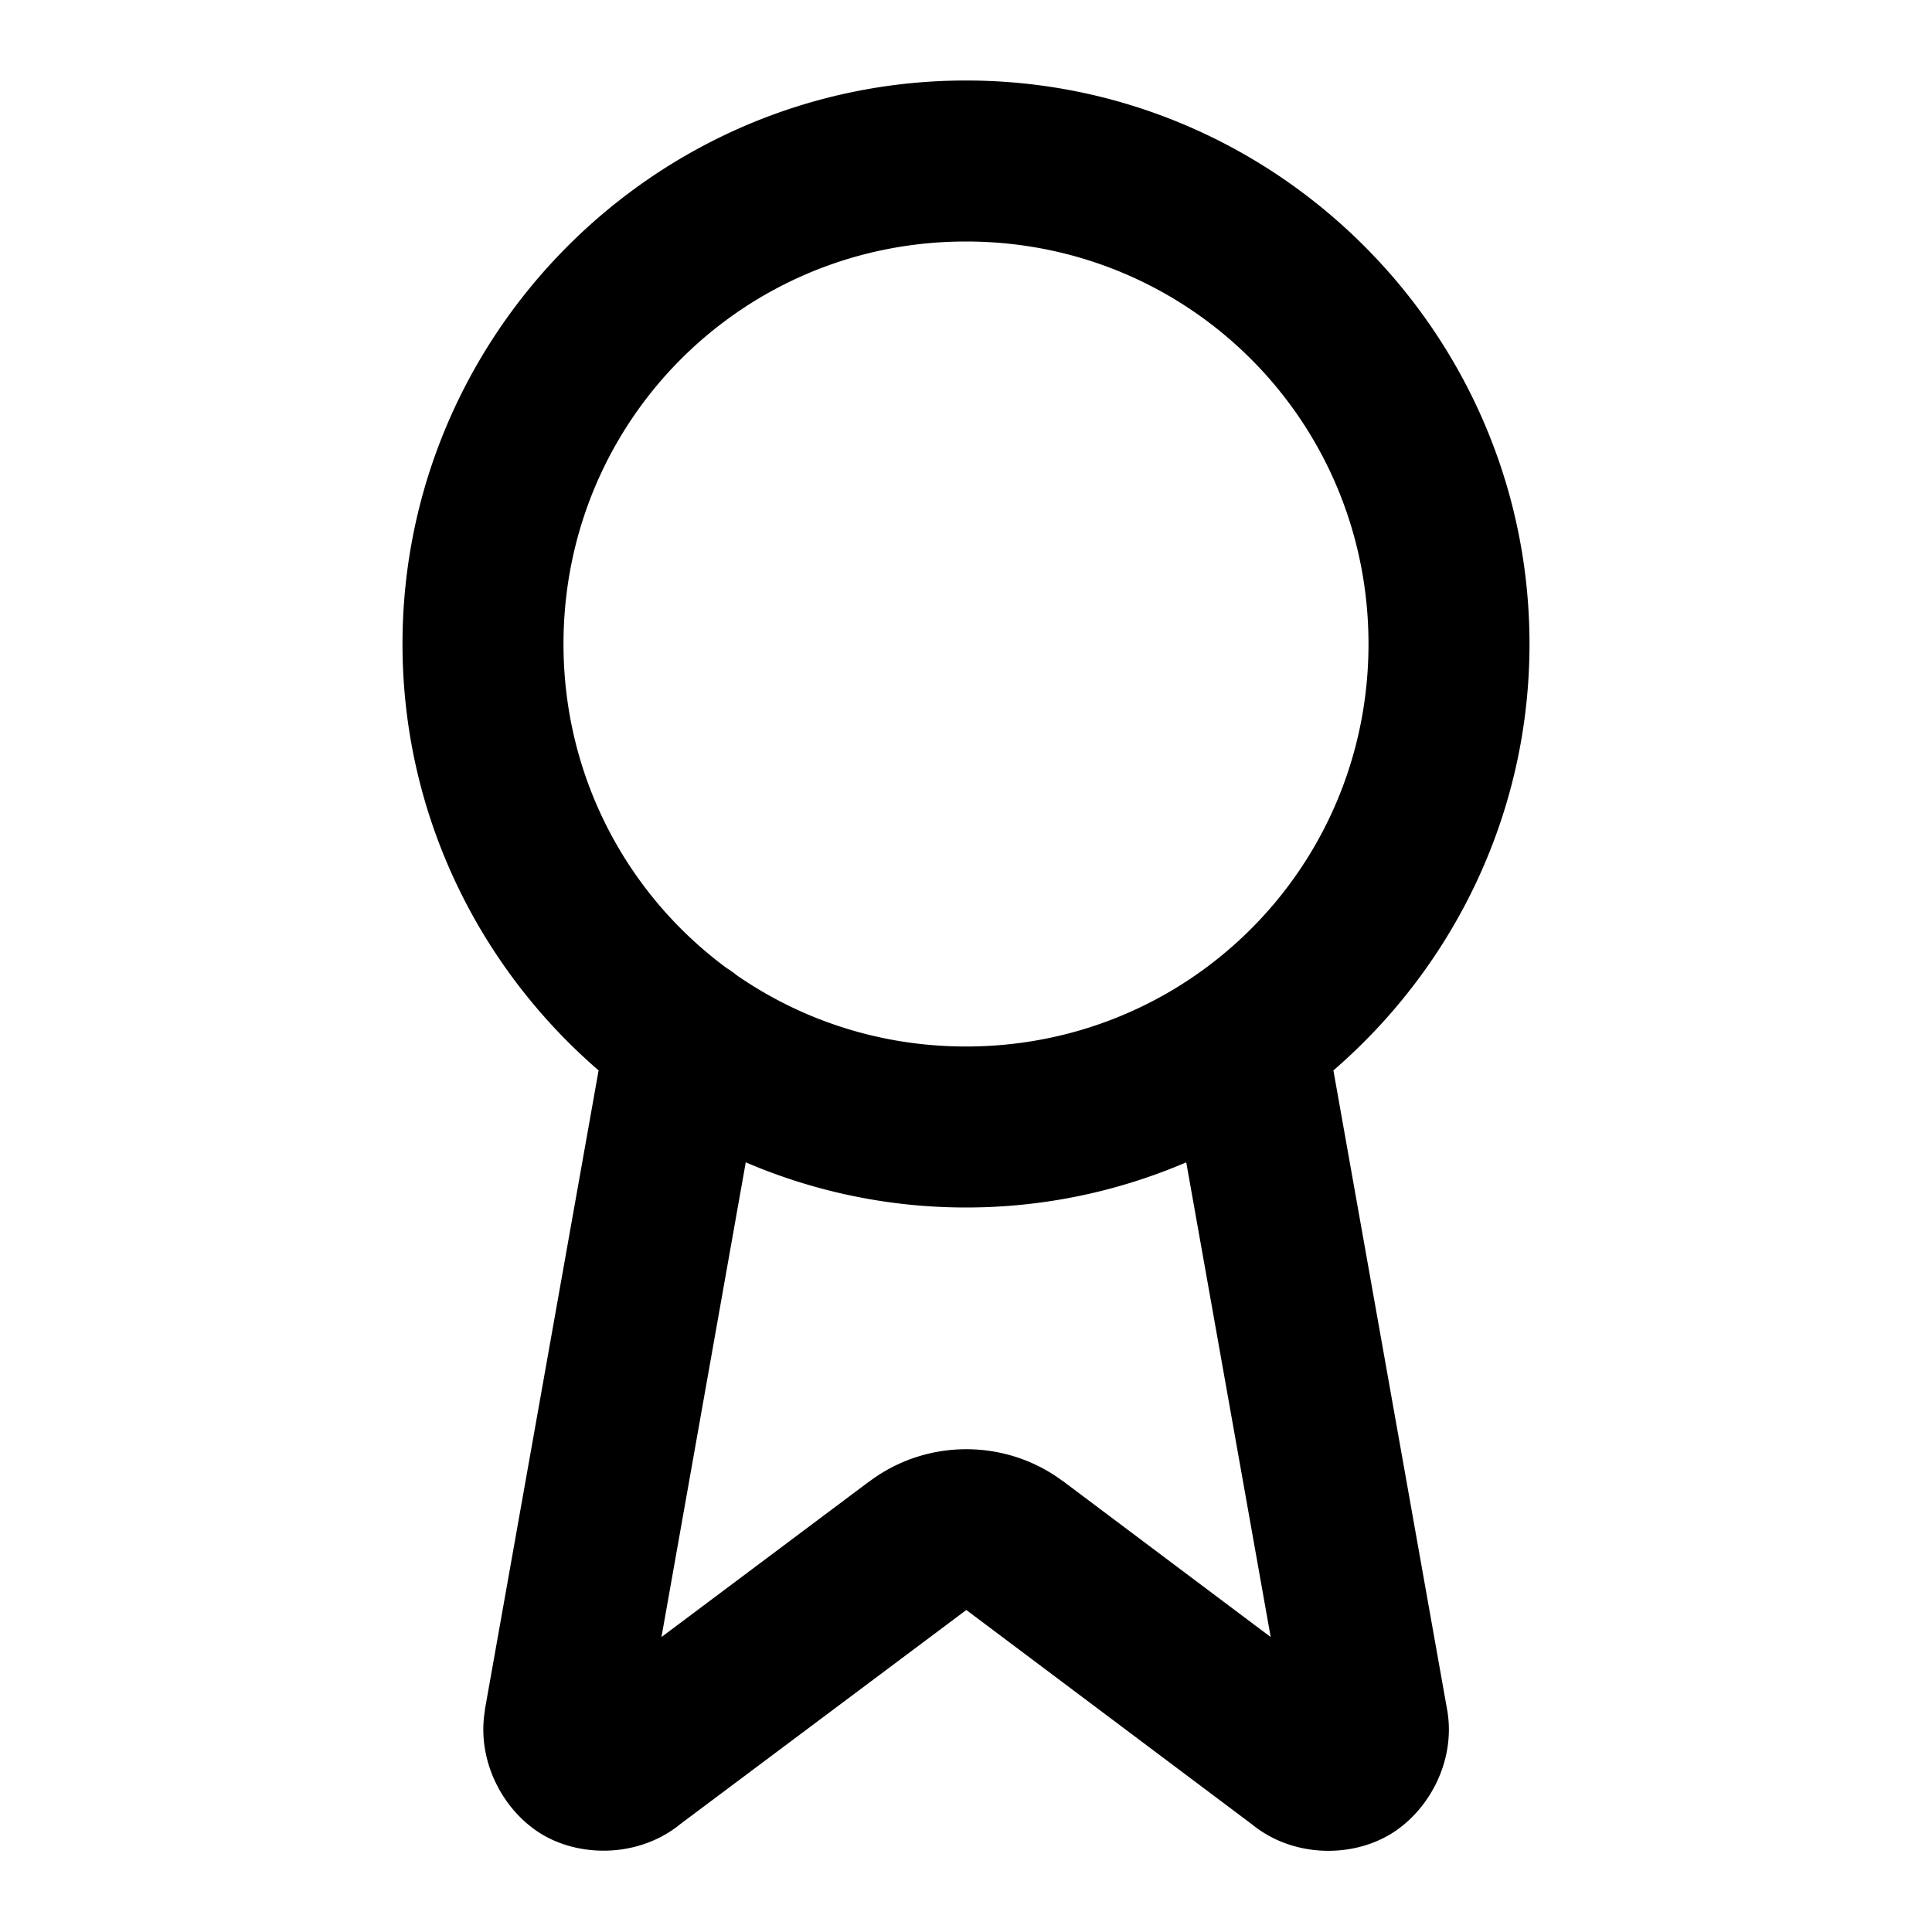 <?xml version="1.0" encoding="UTF-8" standalone="no"?>
<svg xmlns="http://www.w3.org/2000/svg" xmlns:svg="http://www.w3.org/2000/svg" width="24" height="24" viewBox="0 0 24 24" fill="currentColor" tags="achievement,badge,rosette,prize,winner" categories="account,sports,gaming">
  <path d="M 12 1 C 8.146 1 5 4.146 5 8 C 5 10.112 5.947 12.011 7.436 13.297 L 6.023 21.24 A 1 1 0 0 0 6.023 21.252 C 5.918 21.887 6.26 22.513 6.75 22.797 C 7.24 23.08 7.955 23.066 8.453 22.658 L 12.004 20 L 15.549 22.66 C 16.047 23.069 16.762 23.081 17.252 22.797 C 17.742 22.513 18.086 21.886 17.979 21.25 A 1 1 0 0 0 17.977 21.24 L 16.564 13.297 C 18.053 12.011 19 10.112 19 8 C 19 4.146 15.854 1 12 1 z M 12 3 C 14.773 3 17 5.227 17 8 C 17 10.773 14.773 13 12 13 C 10.939 13 9.959 12.673 9.152 12.115 A 1 1 0 0 0 9.035 12.031 A 1 1 0 0 0 9.031 12.029 C 7.798 11.121 7 9.659 7 8 C 7 5.227 9.227 3 12 3 z M 9.264 14.439 C 10.105 14.799 11.03 15 12 15 C 12.97 15 13.895 14.799 14.736 14.439 L 15.785 20.336 L 13.203 18.398 A 1 1 0 0 0 13.201 18.398 C 12.495 17.871 11.513 17.871 10.807 18.398 A 1 1 0 0 0 10.805 18.398 L 8.217 20.336 L 9.264 14.439 z "/>
</svg>
